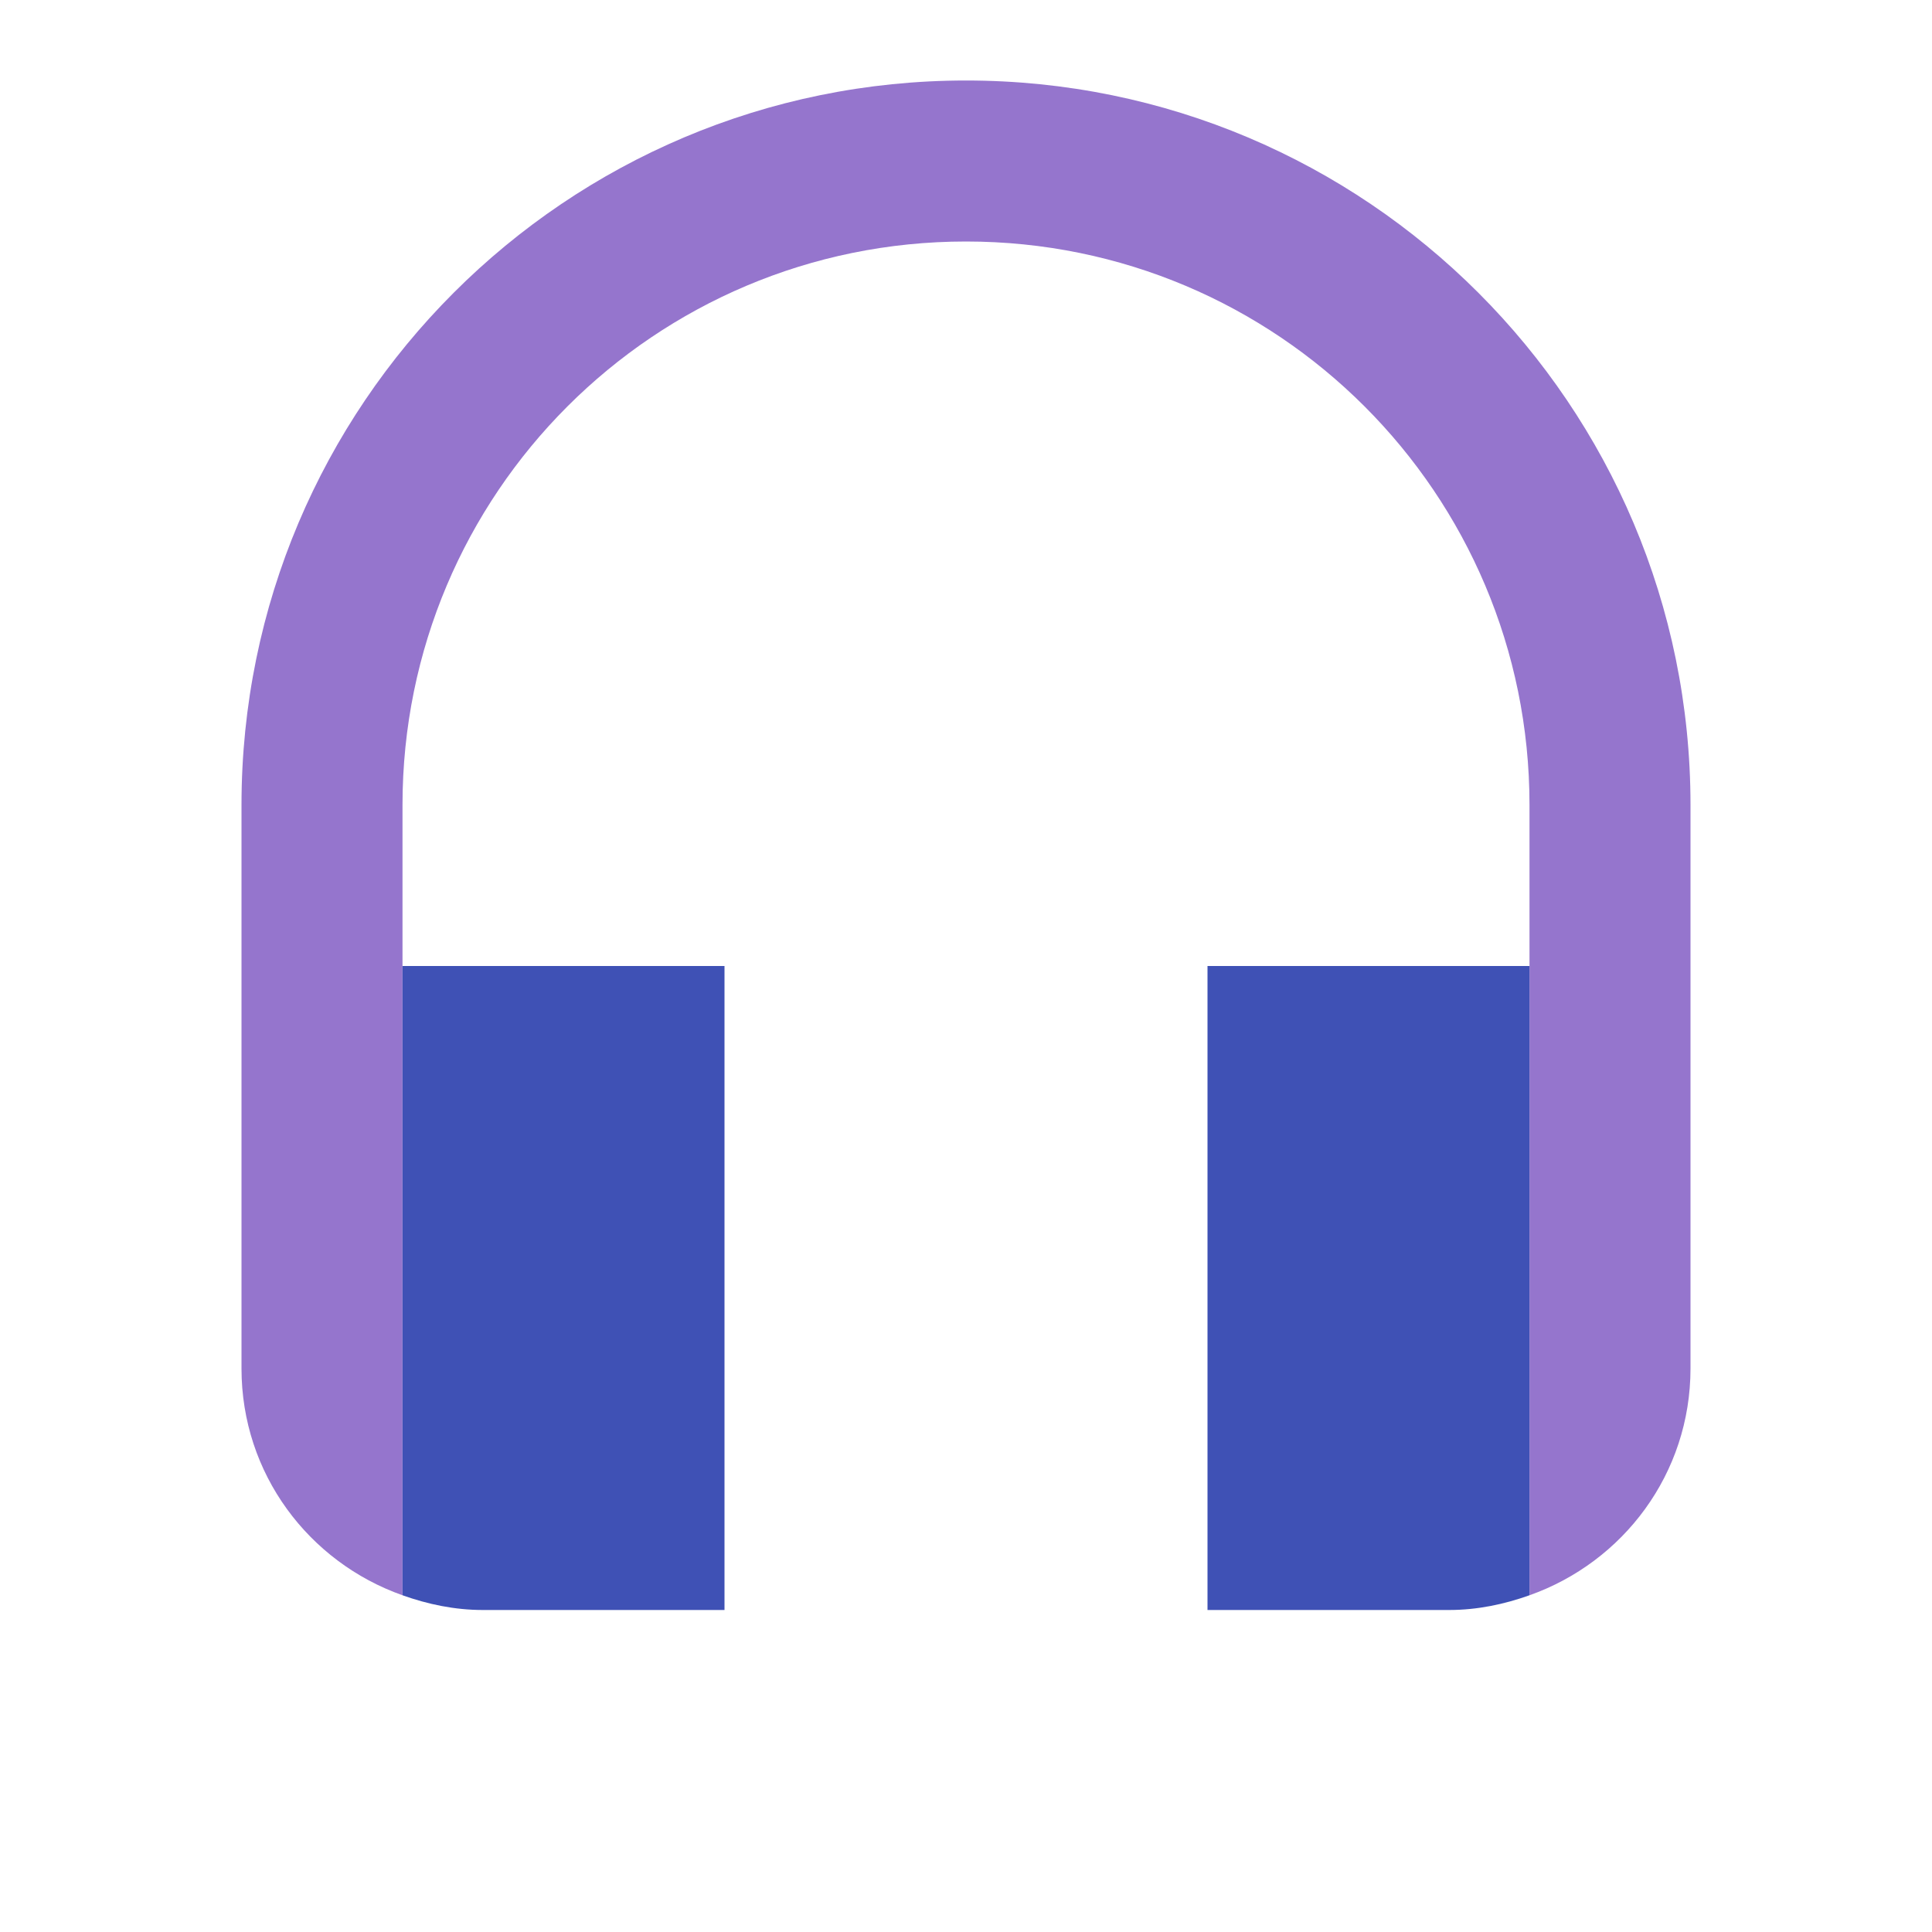 <?xml version="1.0" encoding="utf-8"?>
<!-- Generator: Adobe Illustrator 15.0.0, SVG Export Plug-In . SVG Version: 6.00 Build 0)  -->
<!DOCTYPE svg PUBLIC "-//W3C//DTD SVG 1.1//EN" "http://www.w3.org/Graphics/SVG/1.1/DTD/svg11.dtd">
<svg version="1.1" id="Layer_1" xmlns="http://www.w3.org/2000/svg" xmlns:xlink="http://www.w3.org/1999/xlink" x="0px" y="0px"
	 width="24px" height="24px" viewBox="0 0 24 24" enable-background="new 0 0 24 24" xml:space="preserve">
<path fill="none" d="M0,0h24v24H0V0z"/>
<g>
	<path fill="#9575CD" d="M12,1c-4.97,0-9,4.03-9,9v7c0,1.308,0.836,2.405,2,2.817V12v-2c0-3.87,3.13-7,7-7s7,3.13,7,7v2v7.817
		c1.164-0.412,2-1.51,2-2.817v-7C21,5.03,16.971,1,12,1z"/>
	<path fill="#3F51B5" d="M9,20v-8H5v7.817C5.314,19.929,5.647,20,6,20H9z"/>
	<path fill="#3F51B5" d="M15,12v8h3c0.353,0,0.686-0.071,1-0.183V12H15z"/>
</g>
</svg>
